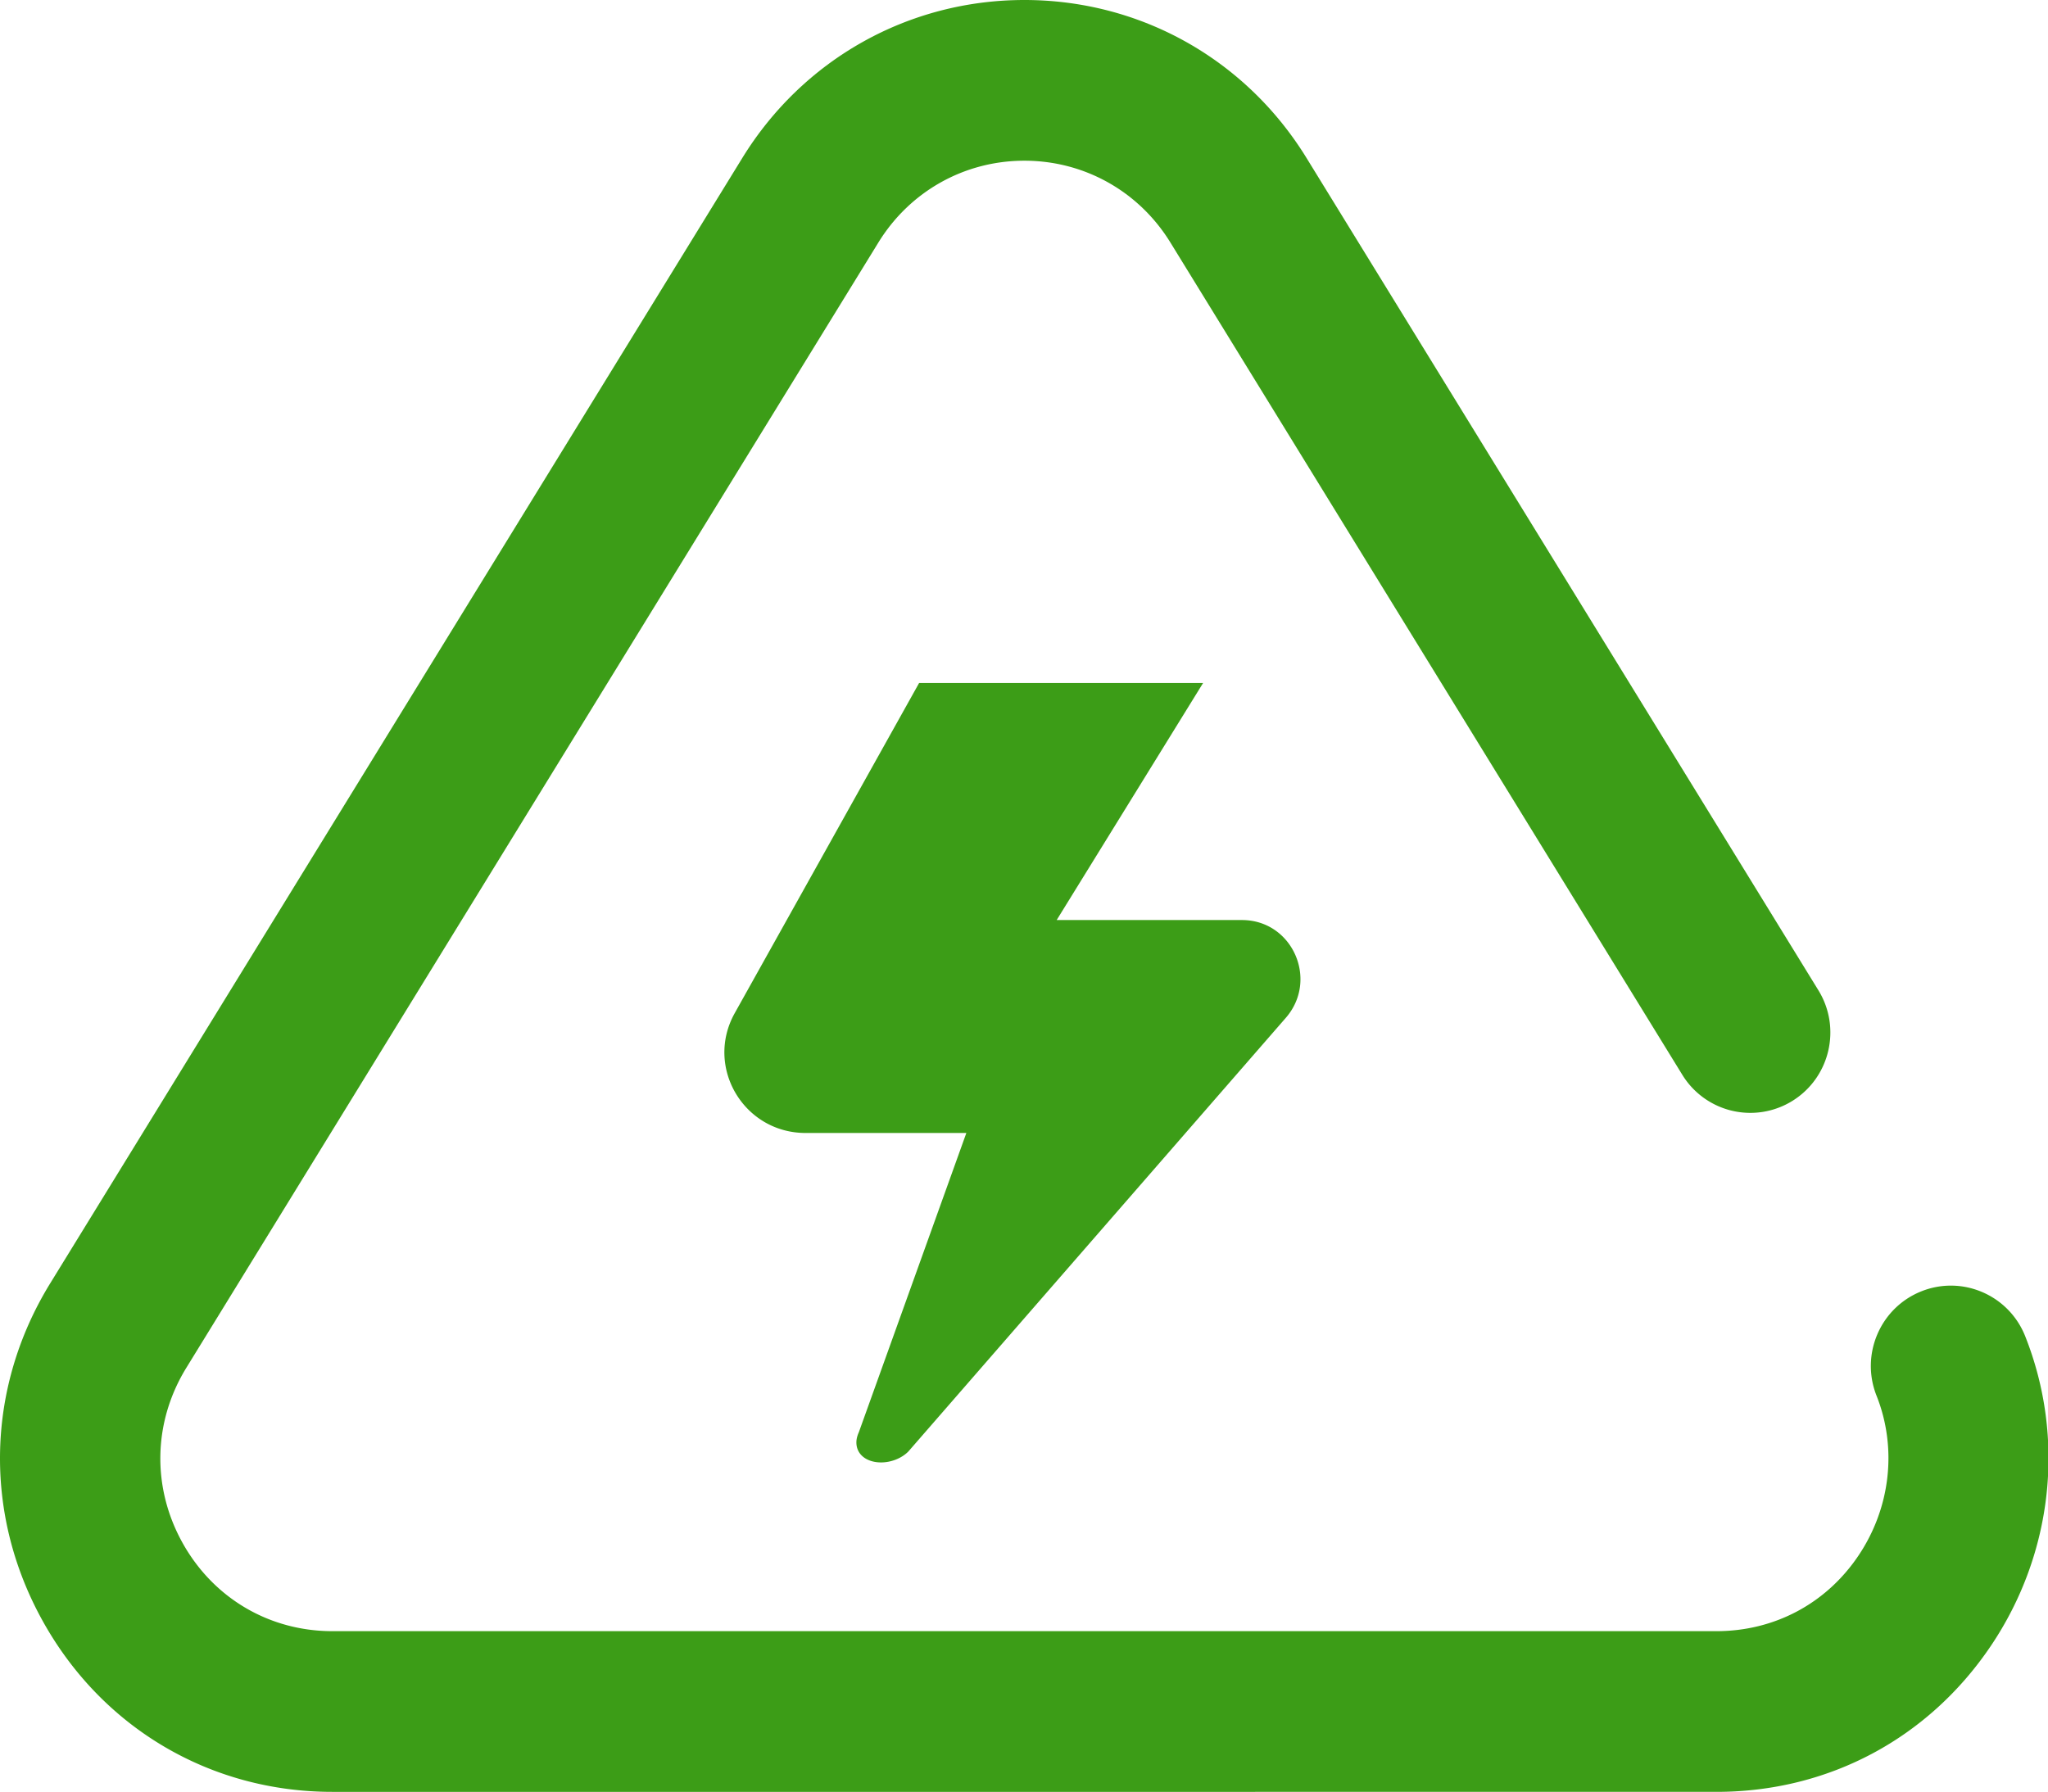 <?xml version="1.0" standalone="no"?><!DOCTYPE svg PUBLIC "-//W3C//DTD SVG 1.1//EN" "http://www.w3.org/Graphics/SVG/1.1/DTD/svg11.dtd"><svg t="1673700680806" class="icon" viewBox="0 0 1170 1024" version="1.1" xmlns="http://www.w3.org/2000/svg" p-id="6840" xmlns:xlink="http://www.w3.org/1999/xlink" width="228.516" height="200"><path d="M585.234 0c66.158 0 126.427 33.765 161.207 90.331l292.398 475.547c13.266 21.577 6.61 49.874-14.866 63.195a45.586 45.586 0 0 1-62.903-14.939L668.645 138.587c-18.011-29.275-49.189-46.757-83.419-46.757-34.24 0-65.417 17.481-83.419 46.757L106.45 781.586c-18.99 30.875-19.813 68.242-2.213 99.95 17.573 31.643 49.582 50.542 85.632 50.542h790.729c33.042 0 62.574-15.68 81.024-43.026 18.432-27.328 22.336-61.531 10.441-91.474-9.362-23.552 2.066-50.258 25.509-59.657 23.442-9.408 50.039 2.066 59.401 25.618 23.15 58.267 15.799 124.443-19.666 177.024-35.73 52.965-92.846 83.346-156.709 83.346H189.87c-69.669 0-131.52-36.498-165.477-97.646-33.975-61.193-32.375-133.321 4.279-192.933L424.037 90.331C458.816 33.774 519.077 0 585.234 0z m102.08 390.281l-83.648 135.451h105.865c28.745 0 43.877 34.011 25.143 55.762L518.894 829.458c-3.913 3.913-9.838 6.181-15.451 6.199-7.991 0.037-14.226-4.261-14.199-11.483 0.009-1.737 0.448-3.657 1.399-5.76l61.422-171.008H460.251c-35.365 0-57.701-37.669-40.503-68.489l105.326-188.635h162.249z" fill="#3C9D17" p-id="6841"></path></svg>